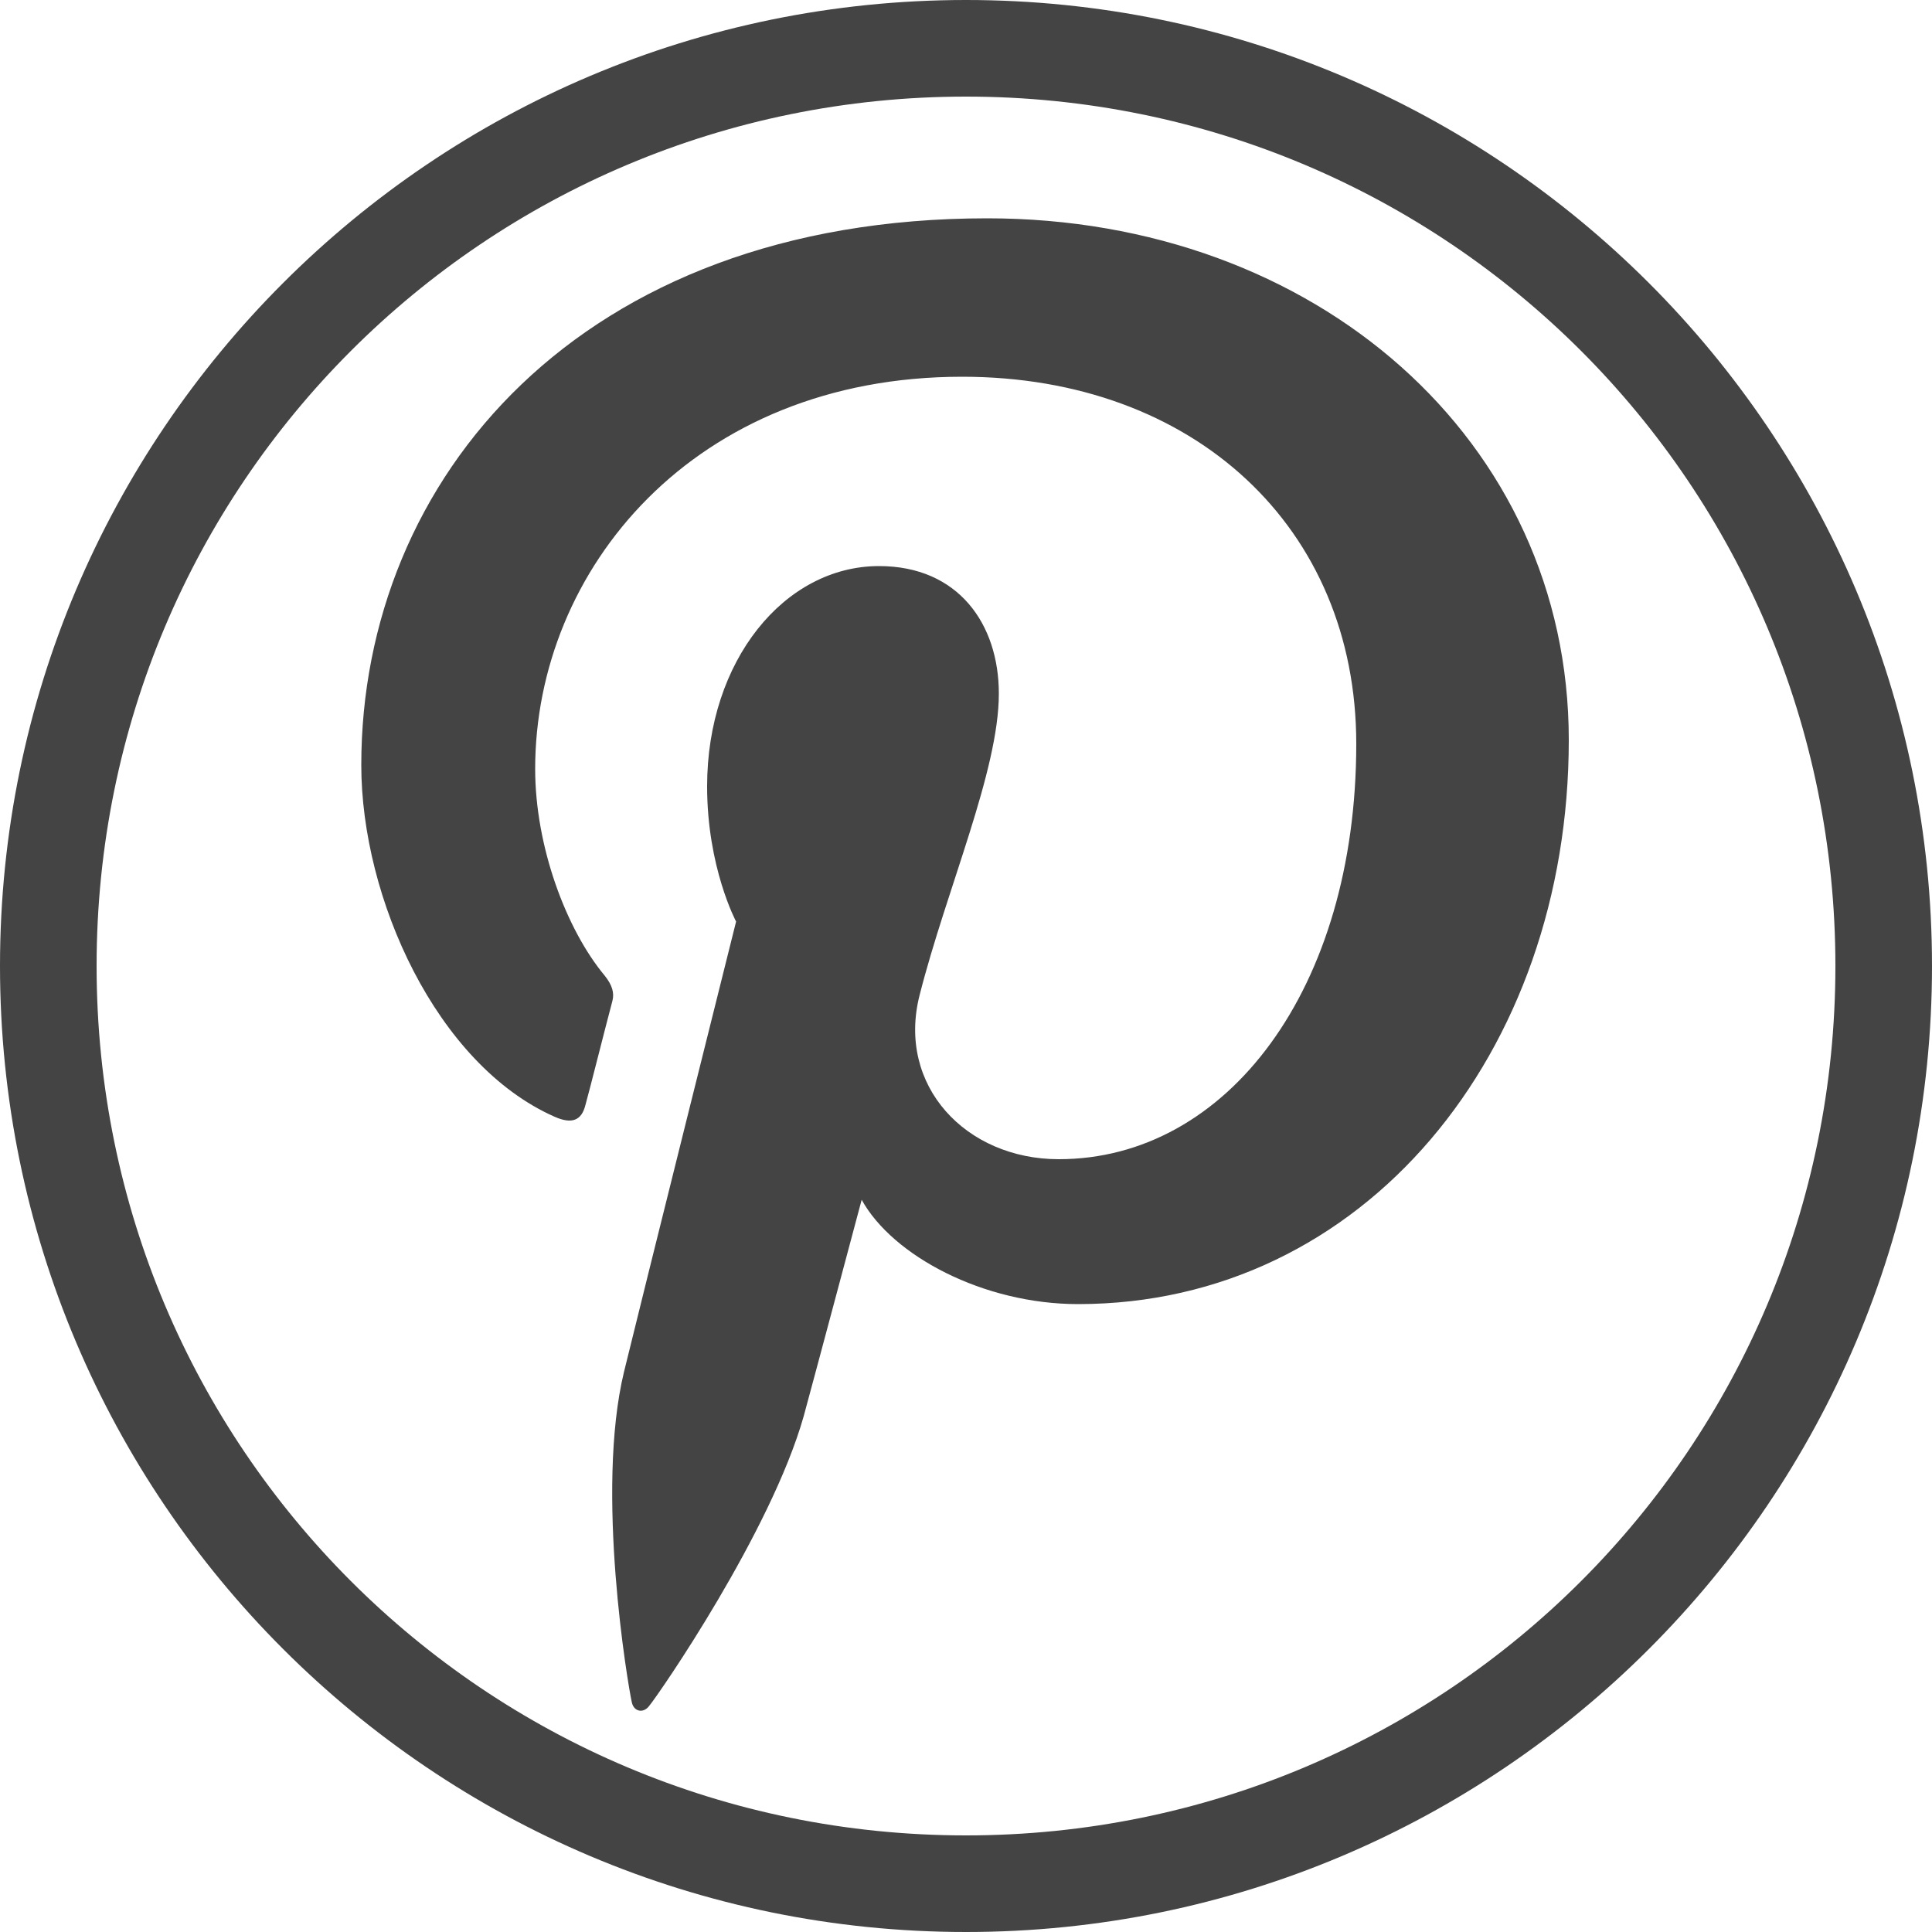 <svg xmlns="http://www.w3.org/2000/svg" width="20" height="20" viewBox="0 0 1000 1000" class="icon">
    <path fill="#444" d="M 500 0C 224 0 0 224 0 500C 0 776 224 1000 500 1000C 776 1000 1000 776 1000 500C 1000 224 776 0 500 0C 500 0 500 0 500 0M 500 50C 749 50 950 251 950 500C 950 749 749 950 500 950C 251 950 50 749 50 500C 50 251 251 50 500 50C 500 50 500 50 500 50 M 511 113C 681 113 812 228 812 383C 812 545 706 675 558 675C 509 675 462 650 446 621C 446 621 422 711 416 733C 399 793 341 877 336 883C 333 887 328 886 327 881C 325 872 308 772 323 710C 332 673 381 477 381 477C 381 477 366 449 366 407C 366 342 406 293 455 293C 496 293 517 323 517 359C 517 399 490 460 476 515C 464 562 500 600 548 600C 635 600 702 512 702 385C 702 273 618 195 498 195C 359 195 277 295 277 398C 277 438 293 481 313 505C 317 510 318 514 317 518C 313 533 305 565 303 572C 301 580 296 582 287 578C 226 551 187 465 187 396C 187 248 300 113 511 113"/>
</svg>